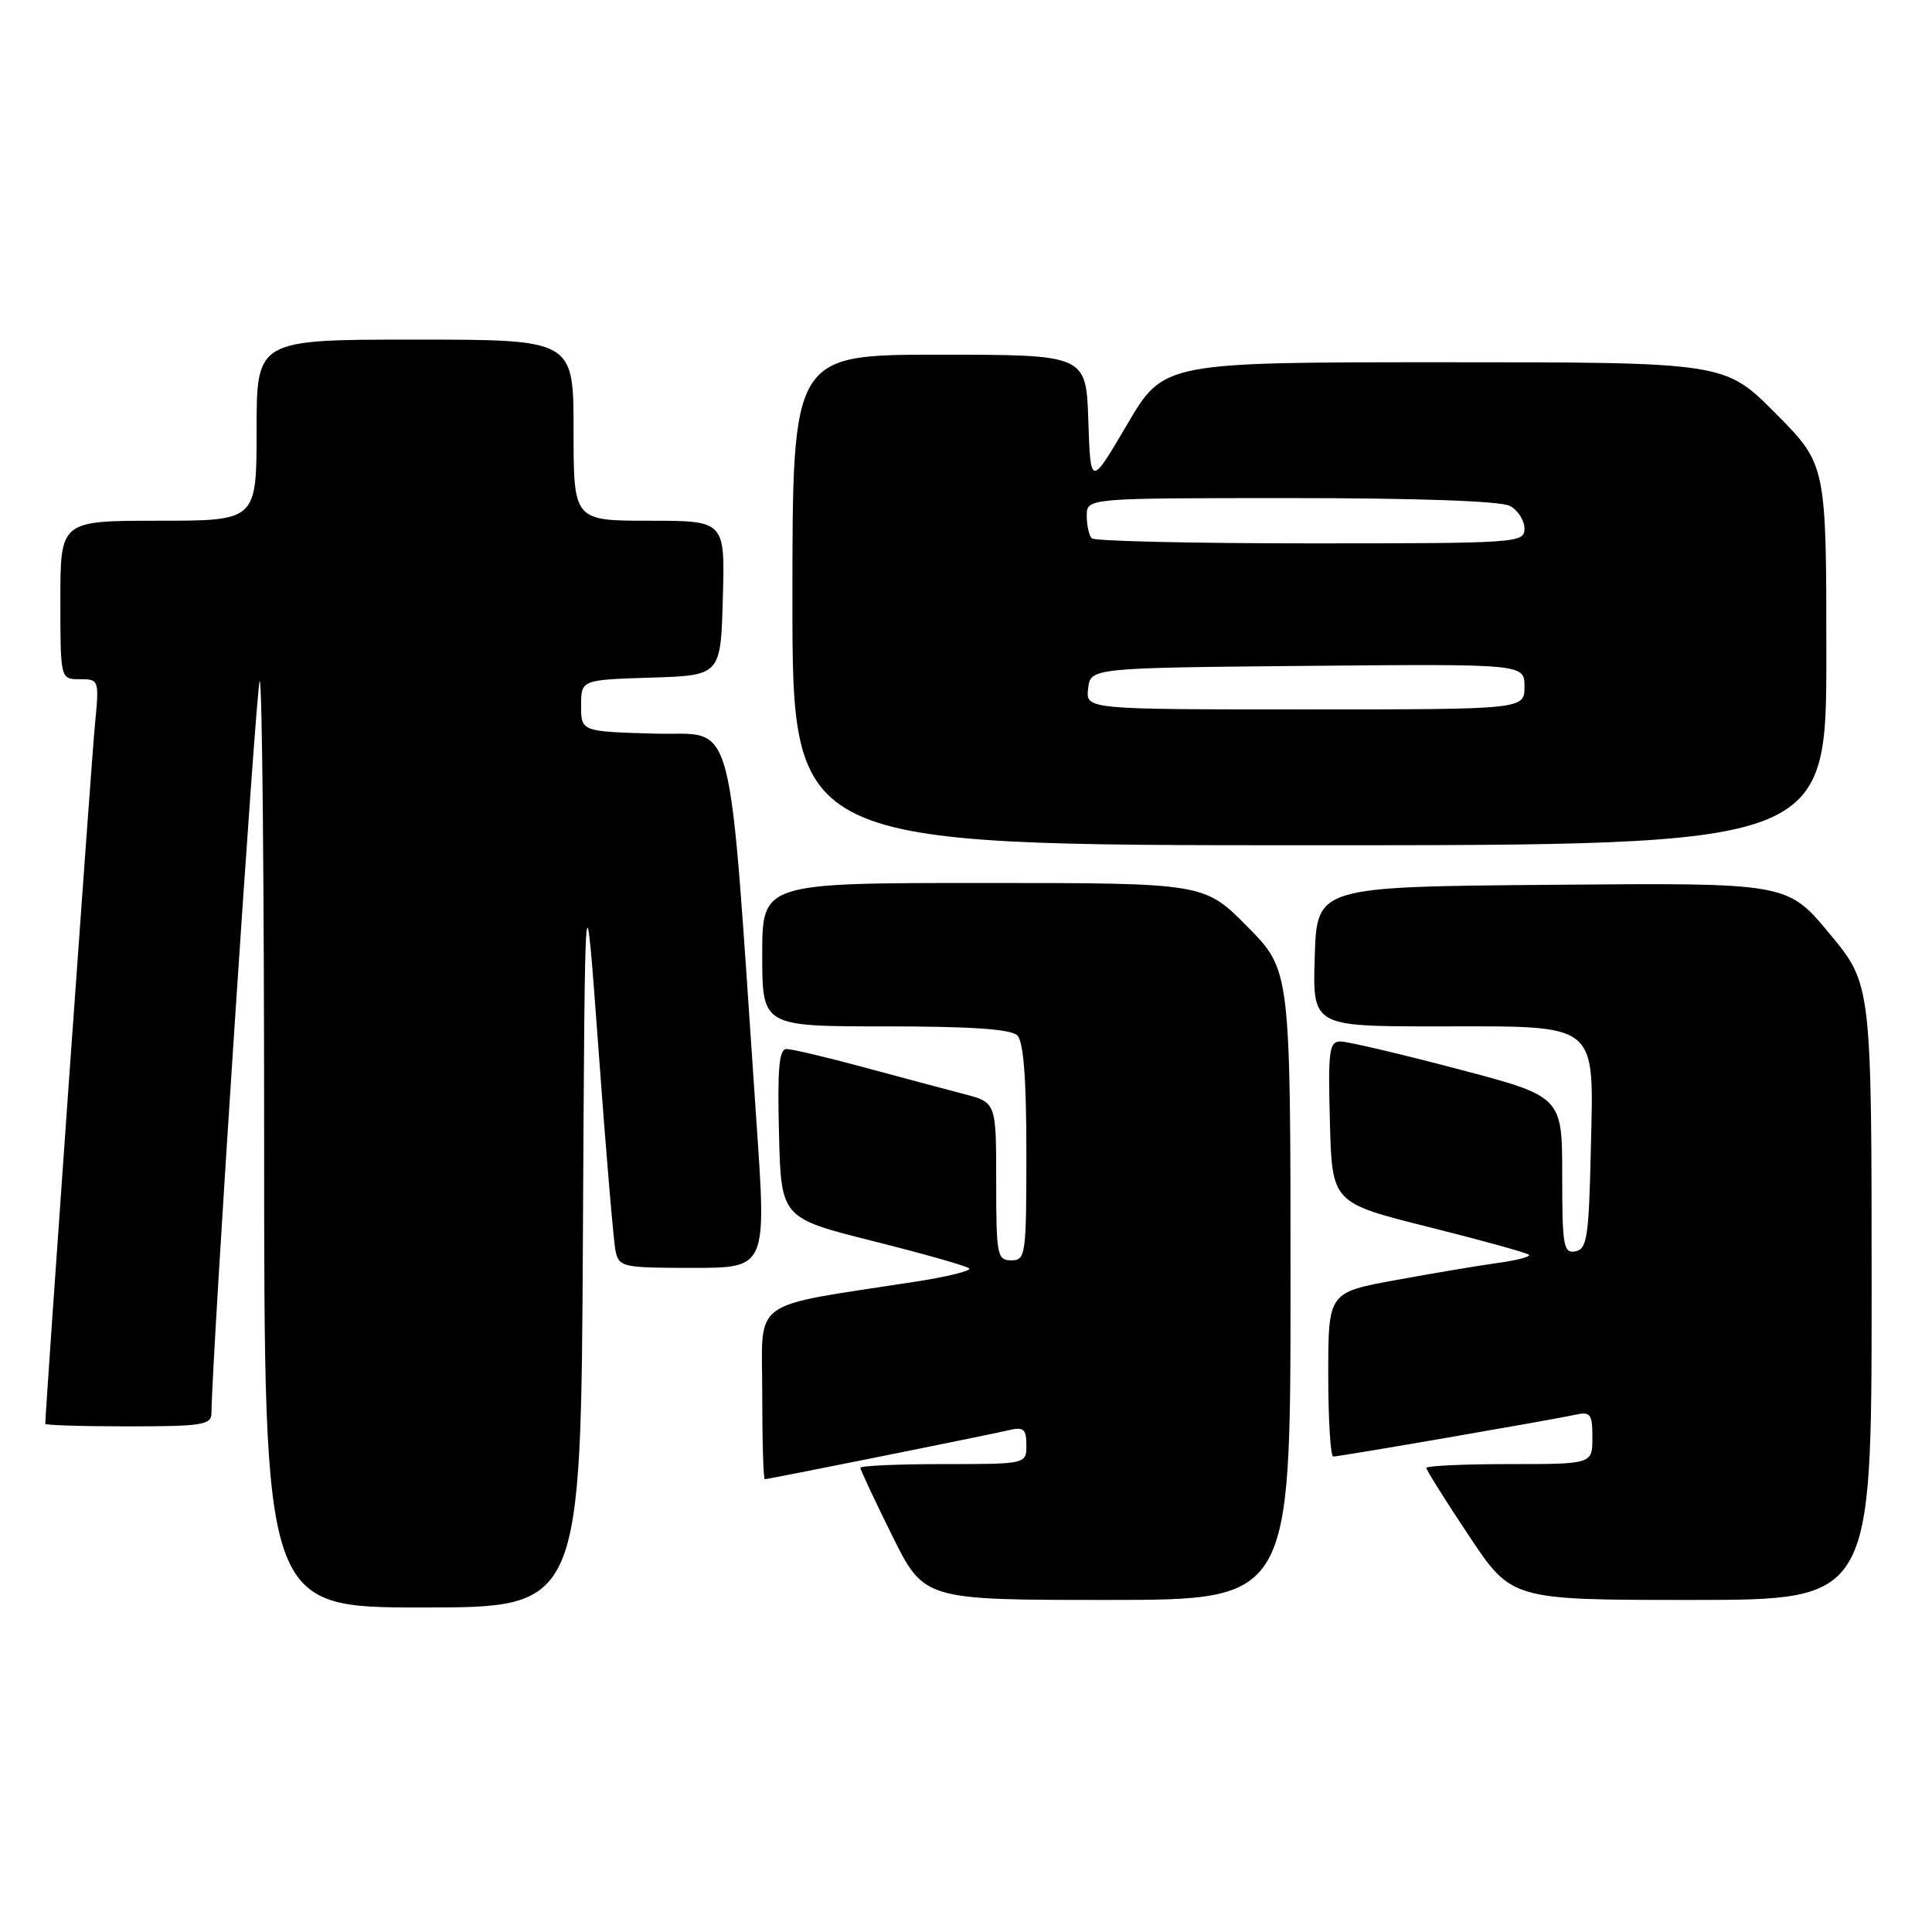 <?xml version="1.0" encoding="UTF-8" standalone="no"?>
<!DOCTYPE svg PUBLIC "-//W3C//DTD SVG 1.1//EN" "http://www.w3.org/Graphics/SVG/1.1/DTD/svg11.dtd" >
<svg xmlns="http://www.w3.org/2000/svg" xmlns:xlink="http://www.w3.org/1999/xlink" version="1.1" viewBox="0 0 256 256">
 <g >
 <path fill="currentColor"
d=" M 77.24 163.75 C 77.50 114.50 77.50 114.50 79.30 139.00 C 80.28 152.47 81.30 164.51 81.56 165.75 C 82.02 167.90 82.48 168.00 91.80 168.00 C 101.57 168.00 101.57 168.00 100.24 148.75 C 96.40 92.72 97.66 97.53 86.75 97.21 C 77.00 96.93 77.00 96.93 77.00 93.50 C 77.00 90.08 77.00 90.08 86.25 89.79 C 95.50 89.50 95.50 89.50 95.78 79.25 C 96.07 69.00 96.07 69.00 86.03 69.00 C 76.00 69.00 76.00 69.00 76.00 57.00 C 76.00 45.00 76.00 45.00 55.00 45.00 C 34.00 45.00 34.00 45.00 34.00 57.00 C 34.00 69.00 34.00 69.00 21.00 69.00 C 8.00 69.00 8.00 69.00 8.00 79.50 C 8.00 90.00 8.00 90.00 10.58 90.00 C 13.14 90.00 13.16 90.04 12.56 96.25 C 12.10 101.00 6.00 186.94 6.00 188.66 C 6.00 188.85 10.95 189.00 17.00 189.00 C 26.80 189.00 28.00 188.81 28.02 187.25 C 28.09 179.64 33.96 90.71 34.41 90.25 C 34.74 89.93 35.00 117.42 35.00 151.33 C 35.00 213.00 35.00 213.00 55.99 213.00 C 76.98 213.00 76.98 213.00 77.24 163.75 Z  M 171.00 170.28 C 171.00 128.56 171.00 128.56 165.28 122.78 C 159.56 117.00 159.56 117.00 130.28 117.00 C 101.00 117.00 101.00 117.00 101.00 126.50 C 101.00 136.00 101.00 136.00 117.30 136.00 C 128.64 136.00 133.96 136.36 134.80 137.20 C 135.62 138.02 136.00 142.91 136.00 152.70 C 136.00 166.33 135.91 167.00 134.00 167.00 C 132.13 167.00 132.00 166.33 132.00 156.54 C 132.00 146.08 132.00 146.08 127.75 144.97 C 125.41 144.36 119.45 142.77 114.50 141.43 C 109.55 140.09 104.92 139.00 104.22 139.00 C 103.23 139.00 103.00 141.61 103.22 150.20 C 103.50 161.39 103.50 161.39 115.68 164.45 C 122.38 166.13 128.11 167.76 128.42 168.07 C 128.73 168.39 125.50 169.18 121.24 169.84 C 99.02 173.28 101.00 171.84 101.00 184.60 C 101.00 190.87 101.15 196.00 101.34 196.00 C 101.83 196.00 131.02 190.14 133.75 189.49 C 135.63 189.05 136.00 189.38 136.00 191.48 C 136.00 194.00 136.00 194.00 125.00 194.00 C 118.95 194.00 114.00 194.22 114.00 194.49 C 114.00 194.75 115.90 198.80 118.22 203.49 C 122.45 212.00 122.45 212.00 146.72 212.00 C 171.00 212.00 171.00 212.00 171.00 170.28 Z  M 248.00 171.22 C 248.00 130.43 248.00 130.43 242.41 123.70 C 236.83 116.97 236.83 116.97 205.66 117.24 C 174.50 117.50 174.50 117.50 174.21 126.75 C 173.92 136.00 173.92 136.00 190.35 136.00 C 212.16 136.00 211.17 135.20 210.79 152.49 C 210.53 163.93 210.29 165.52 208.75 165.81 C 207.17 166.11 207.00 165.11 207.00 155.72 C 207.00 145.29 207.00 145.29 193.16 141.65 C 185.54 139.64 178.55 138.00 177.62 138.00 C 176.12 138.00 175.96 139.21 176.22 148.69 C 176.50 159.38 176.50 159.38 189.32 162.59 C 196.36 164.35 202.34 166.01 202.59 166.26 C 202.85 166.51 201.01 167.00 198.52 167.34 C 196.02 167.68 189.94 168.70 184.99 169.61 C 176.00 171.25 176.00 171.25 176.00 182.13 C 176.00 188.11 176.30 193.00 176.66 193.00 C 177.50 193.00 205.71 188.13 208.75 187.46 C 210.75 187.02 211.00 187.35 211.00 190.48 C 211.00 194.00 211.00 194.00 200.00 194.00 C 193.95 194.00 189.00 194.23 189.00 194.51 C 189.00 194.79 191.54 198.84 194.65 203.51 C 200.30 212.00 200.30 212.00 224.15 212.00 C 248.00 212.00 248.00 212.00 248.00 171.22 Z  M 242.00 86.78 C 242.00 61.55 242.00 61.55 235.28 54.78 C 228.55 48.00 228.55 48.00 191.37 48.00 C 154.19 48.00 154.19 48.00 149.35 56.25 C 144.50 64.50 144.50 64.50 144.21 55.75 C 143.92 47.00 143.92 47.00 124.46 47.00 C 105.00 47.00 105.00 47.00 105.00 79.50 C 105.00 112.00 105.00 112.00 173.50 112.00 C 242.00 112.00 242.00 112.00 242.00 86.78 Z  M 144.18 91.25 C 144.50 88.50 144.50 88.50 173.25 88.23 C 202.00 87.97 202.00 87.97 202.00 90.98 C 202.00 94.00 202.00 94.00 172.93 94.00 C 143.87 94.00 143.87 94.00 144.18 91.25 Z  M 144.67 71.33 C 144.30 70.97 144.00 69.62 144.00 68.33 C 144.00 66.00 144.00 66.00 171.07 66.00 C 187.81 66.00 198.87 66.39 200.07 67.04 C 201.13 67.60 202.00 68.95 202.00 70.04 C 202.00 71.94 201.16 72.00 173.67 72.00 C 158.08 72.00 145.03 71.70 144.67 71.33 Z "/>
</g>
</svg>